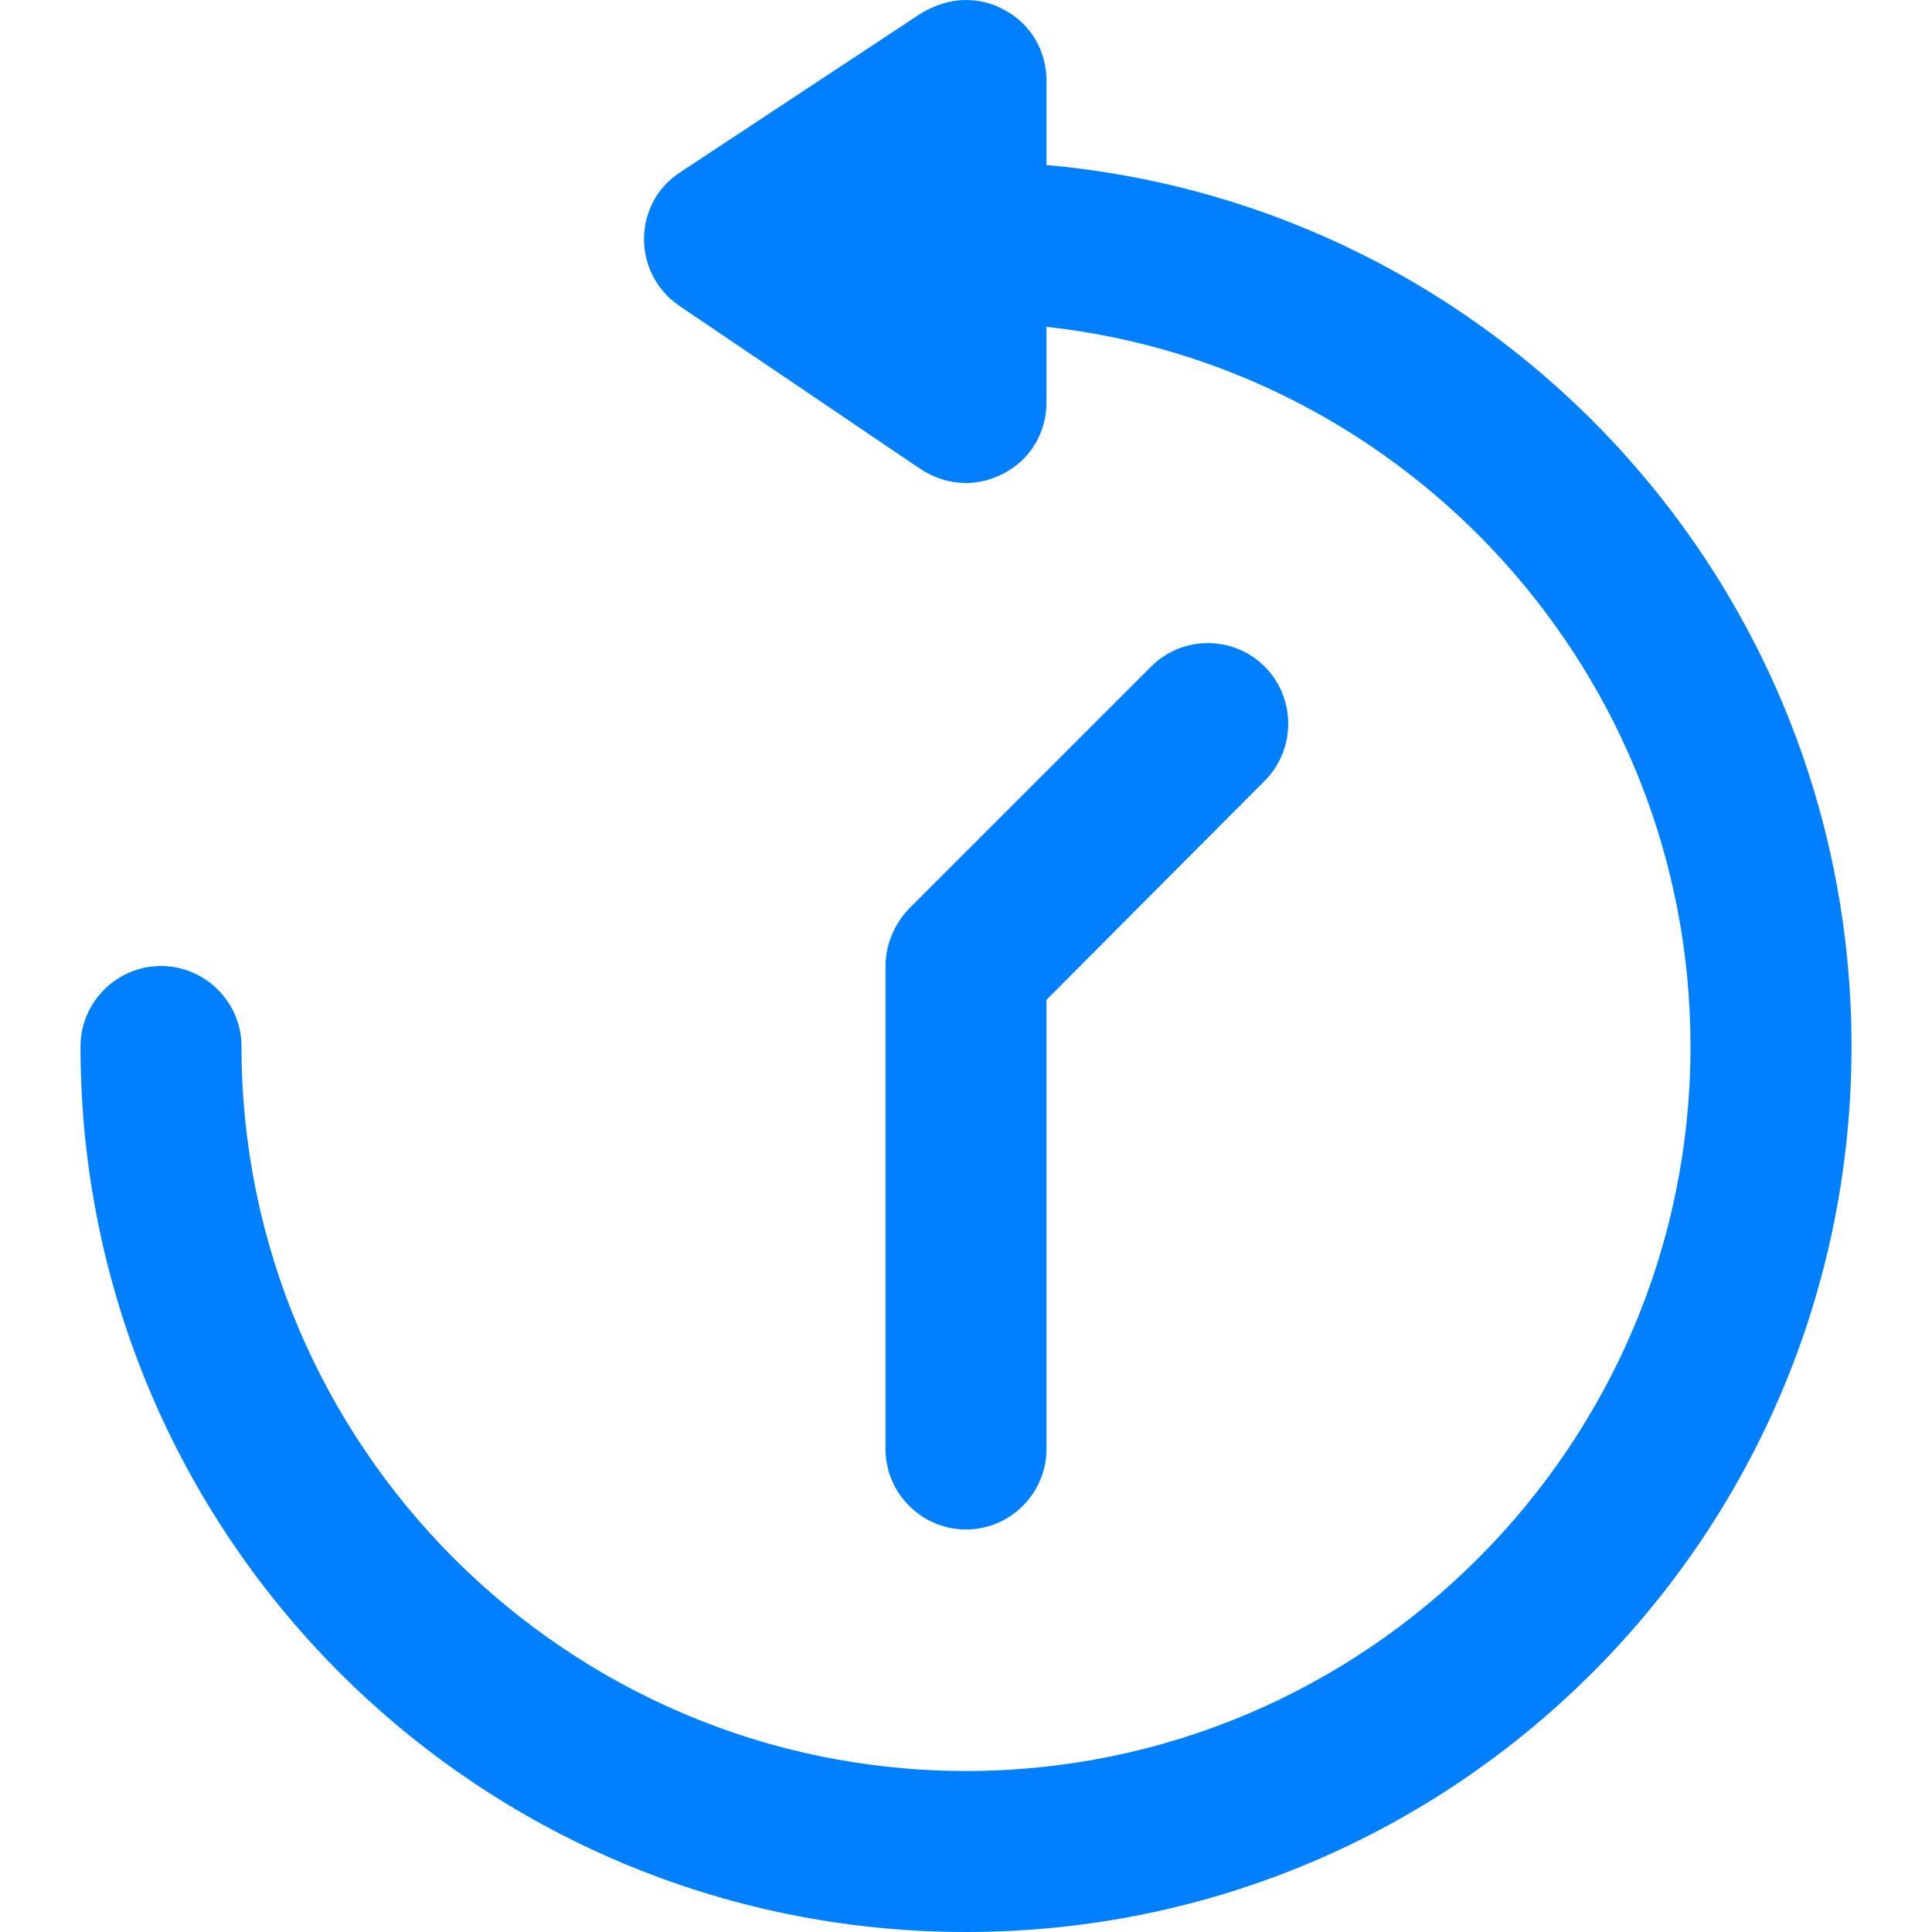 <svg width="24px" height="24px" viewBox="0 0 24 24" xmlns="http://www.w3.org/2000/svg"  >
  <path fill="#0080FF" d="M23 13c0 6.08-4.92 11-11 11S1 19.08 1 13c0-.55.45-1 1-1s1 .45 1 1c0 4.96 4.04 9 9 9s9-4.04 9-9c0-4.62-3.51-8.45-8-8.94V5c0 .37-.2.71-.53.88-.15.08-.31.12-.47.12-.2 0-.39-.06-.56-.17l-3-2.03C8.16 3.61 8 3.3 8 2.97c0-.34.17-.65.45-.83l3-1.98c.17-.1.36-.16.55-.16.16 0 .33.04.47.12.33.17.53.51.53.88v1.05c5.61.5 10 5.21 10 10.95z"/>
  <path fill="#0080FF" d="M15.71 9.7L13 12.42V18c0 .55-.45 1-1 1s-1-.45-1-1v-6c0-.25.1-.51.29-.71l3-3c.39-.4 1.03-.4 1.42-.01.39.39.39 1.03 0 1.42z"/>
</svg>
